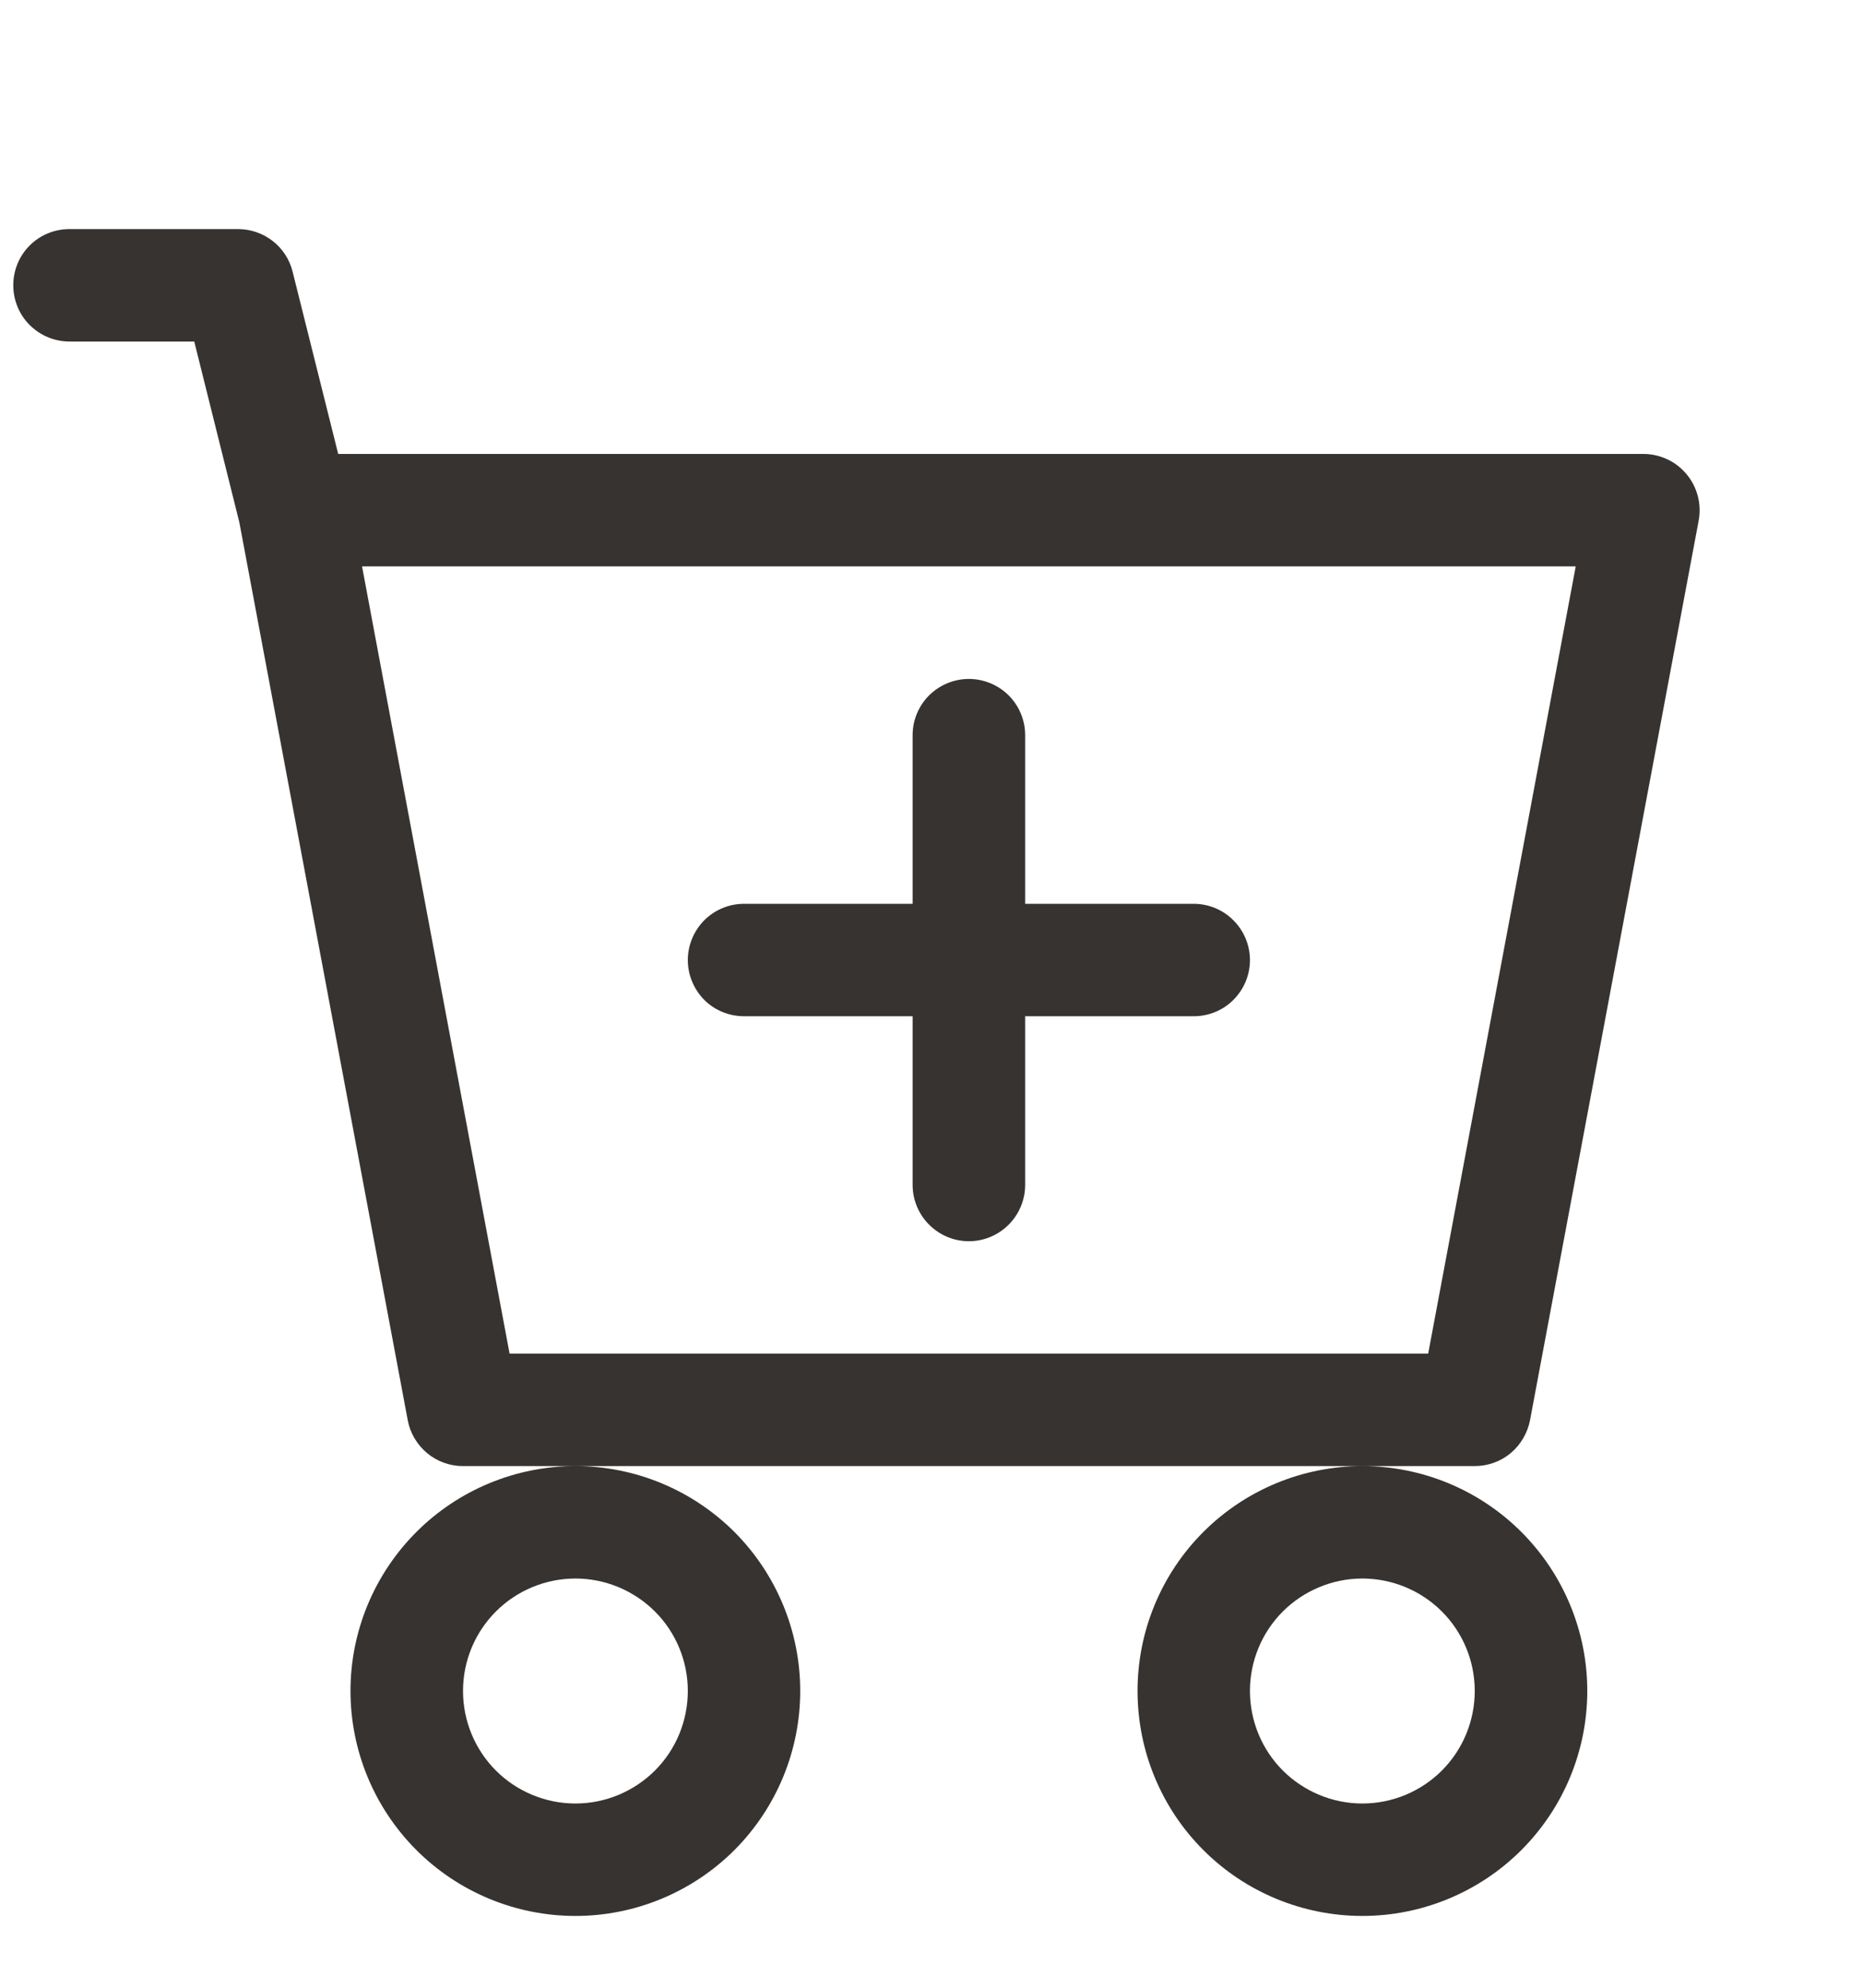 <svg width="15" height="16" viewBox="0 0 15 16" fill="none" xmlns="http://www.w3.org/2000/svg">
<path d="M8.254 5.917C8.254 5.797 8.206 5.682 8.121 5.597C8.036 5.513 7.921 5.465 7.801 5.465C7.681 5.465 7.566 5.513 7.481 5.597C7.396 5.682 7.348 5.797 7.348 5.917V7.275H5.991C5.87 7.275 5.755 7.323 5.67 7.408C5.586 7.493 5.538 7.608 5.538 7.728C5.538 7.848 5.586 7.963 5.67 8.048C5.755 8.133 5.87 8.18 5.991 8.18H7.348V9.538C7.348 9.658 7.396 9.773 7.481 9.858C7.566 9.943 7.681 9.991 7.801 9.991C7.921 9.991 8.036 9.943 8.121 9.858C8.206 9.773 8.254 9.658 8.254 9.538V8.18H9.611C9.731 8.18 9.847 8.133 9.931 8.048C10.016 7.963 10.064 7.848 10.064 7.728C10.064 7.608 10.016 7.493 9.931 7.408C9.847 7.323 9.731 7.275 9.611 7.275H8.254V5.917Z" fill="#363330"/>
<path d="M0.559 1.844C0.439 1.844 0.324 1.891 0.239 1.976C0.154 2.061 0.107 2.176 0.107 2.296C0.107 2.416 0.154 2.532 0.239 2.616C0.324 2.701 0.439 2.749 0.559 2.749H1.564L1.927 4.204L3.283 11.432C3.302 11.535 3.358 11.629 3.439 11.697C3.52 11.764 3.622 11.801 3.728 11.801H4.633C4.153 11.801 3.692 11.992 3.353 12.331C3.013 12.671 2.822 13.131 2.822 13.611C2.822 14.092 3.013 14.552 3.353 14.892C3.692 15.231 4.153 15.422 4.633 15.422C5.113 15.422 5.573 15.231 5.913 14.892C6.252 14.552 6.443 14.092 6.443 13.611C6.443 13.131 6.252 12.671 5.913 12.331C5.573 11.992 5.113 11.801 4.633 11.801H10.969C10.489 11.801 10.028 11.992 9.689 12.331C9.349 12.671 9.159 13.131 9.159 13.611C9.159 14.092 9.349 14.552 9.689 14.892C10.028 15.231 10.489 15.422 10.969 15.422C11.449 15.422 11.91 15.231 12.249 14.892C12.589 14.552 12.78 14.092 12.78 13.611C12.78 13.131 12.589 12.671 12.249 12.331C11.91 11.992 11.449 11.801 10.969 11.801H11.874C11.98 11.801 12.082 11.764 12.163 11.697C12.244 11.629 12.299 11.535 12.319 11.432L13.677 4.19C13.689 4.125 13.687 4.058 13.67 3.993C13.653 3.929 13.623 3.869 13.58 3.818C13.538 3.767 13.485 3.725 13.424 3.697C13.364 3.669 13.299 3.654 13.232 3.654H2.723L2.356 2.187C2.332 2.089 2.275 2.002 2.196 1.94C2.116 1.878 2.018 1.844 1.917 1.844H0.559ZM4.103 10.896L2.915 4.559H12.687L11.499 10.896H4.103ZM5.538 13.611C5.538 13.851 5.443 14.082 5.273 14.252C5.103 14.421 4.873 14.517 4.633 14.517C4.393 14.517 4.162 14.421 3.993 14.252C3.823 14.082 3.728 13.851 3.728 13.611C3.728 13.371 3.823 13.141 3.993 12.971C4.162 12.802 4.393 12.706 4.633 12.706C4.873 12.706 5.103 12.802 5.273 12.971C5.443 13.141 5.538 13.371 5.538 13.611ZM11.874 13.611C11.874 13.851 11.779 14.082 11.609 14.252C11.44 14.421 11.209 14.517 10.969 14.517C10.729 14.517 10.499 14.421 10.329 14.252C10.159 14.082 10.064 13.851 10.064 13.611C10.064 13.371 10.159 13.141 10.329 12.971C10.499 12.802 10.729 12.706 10.969 12.706C11.209 12.706 11.44 12.802 11.609 12.971C11.779 13.141 11.874 13.371 11.874 13.611Z" fill="#363330"/>
</svg>
